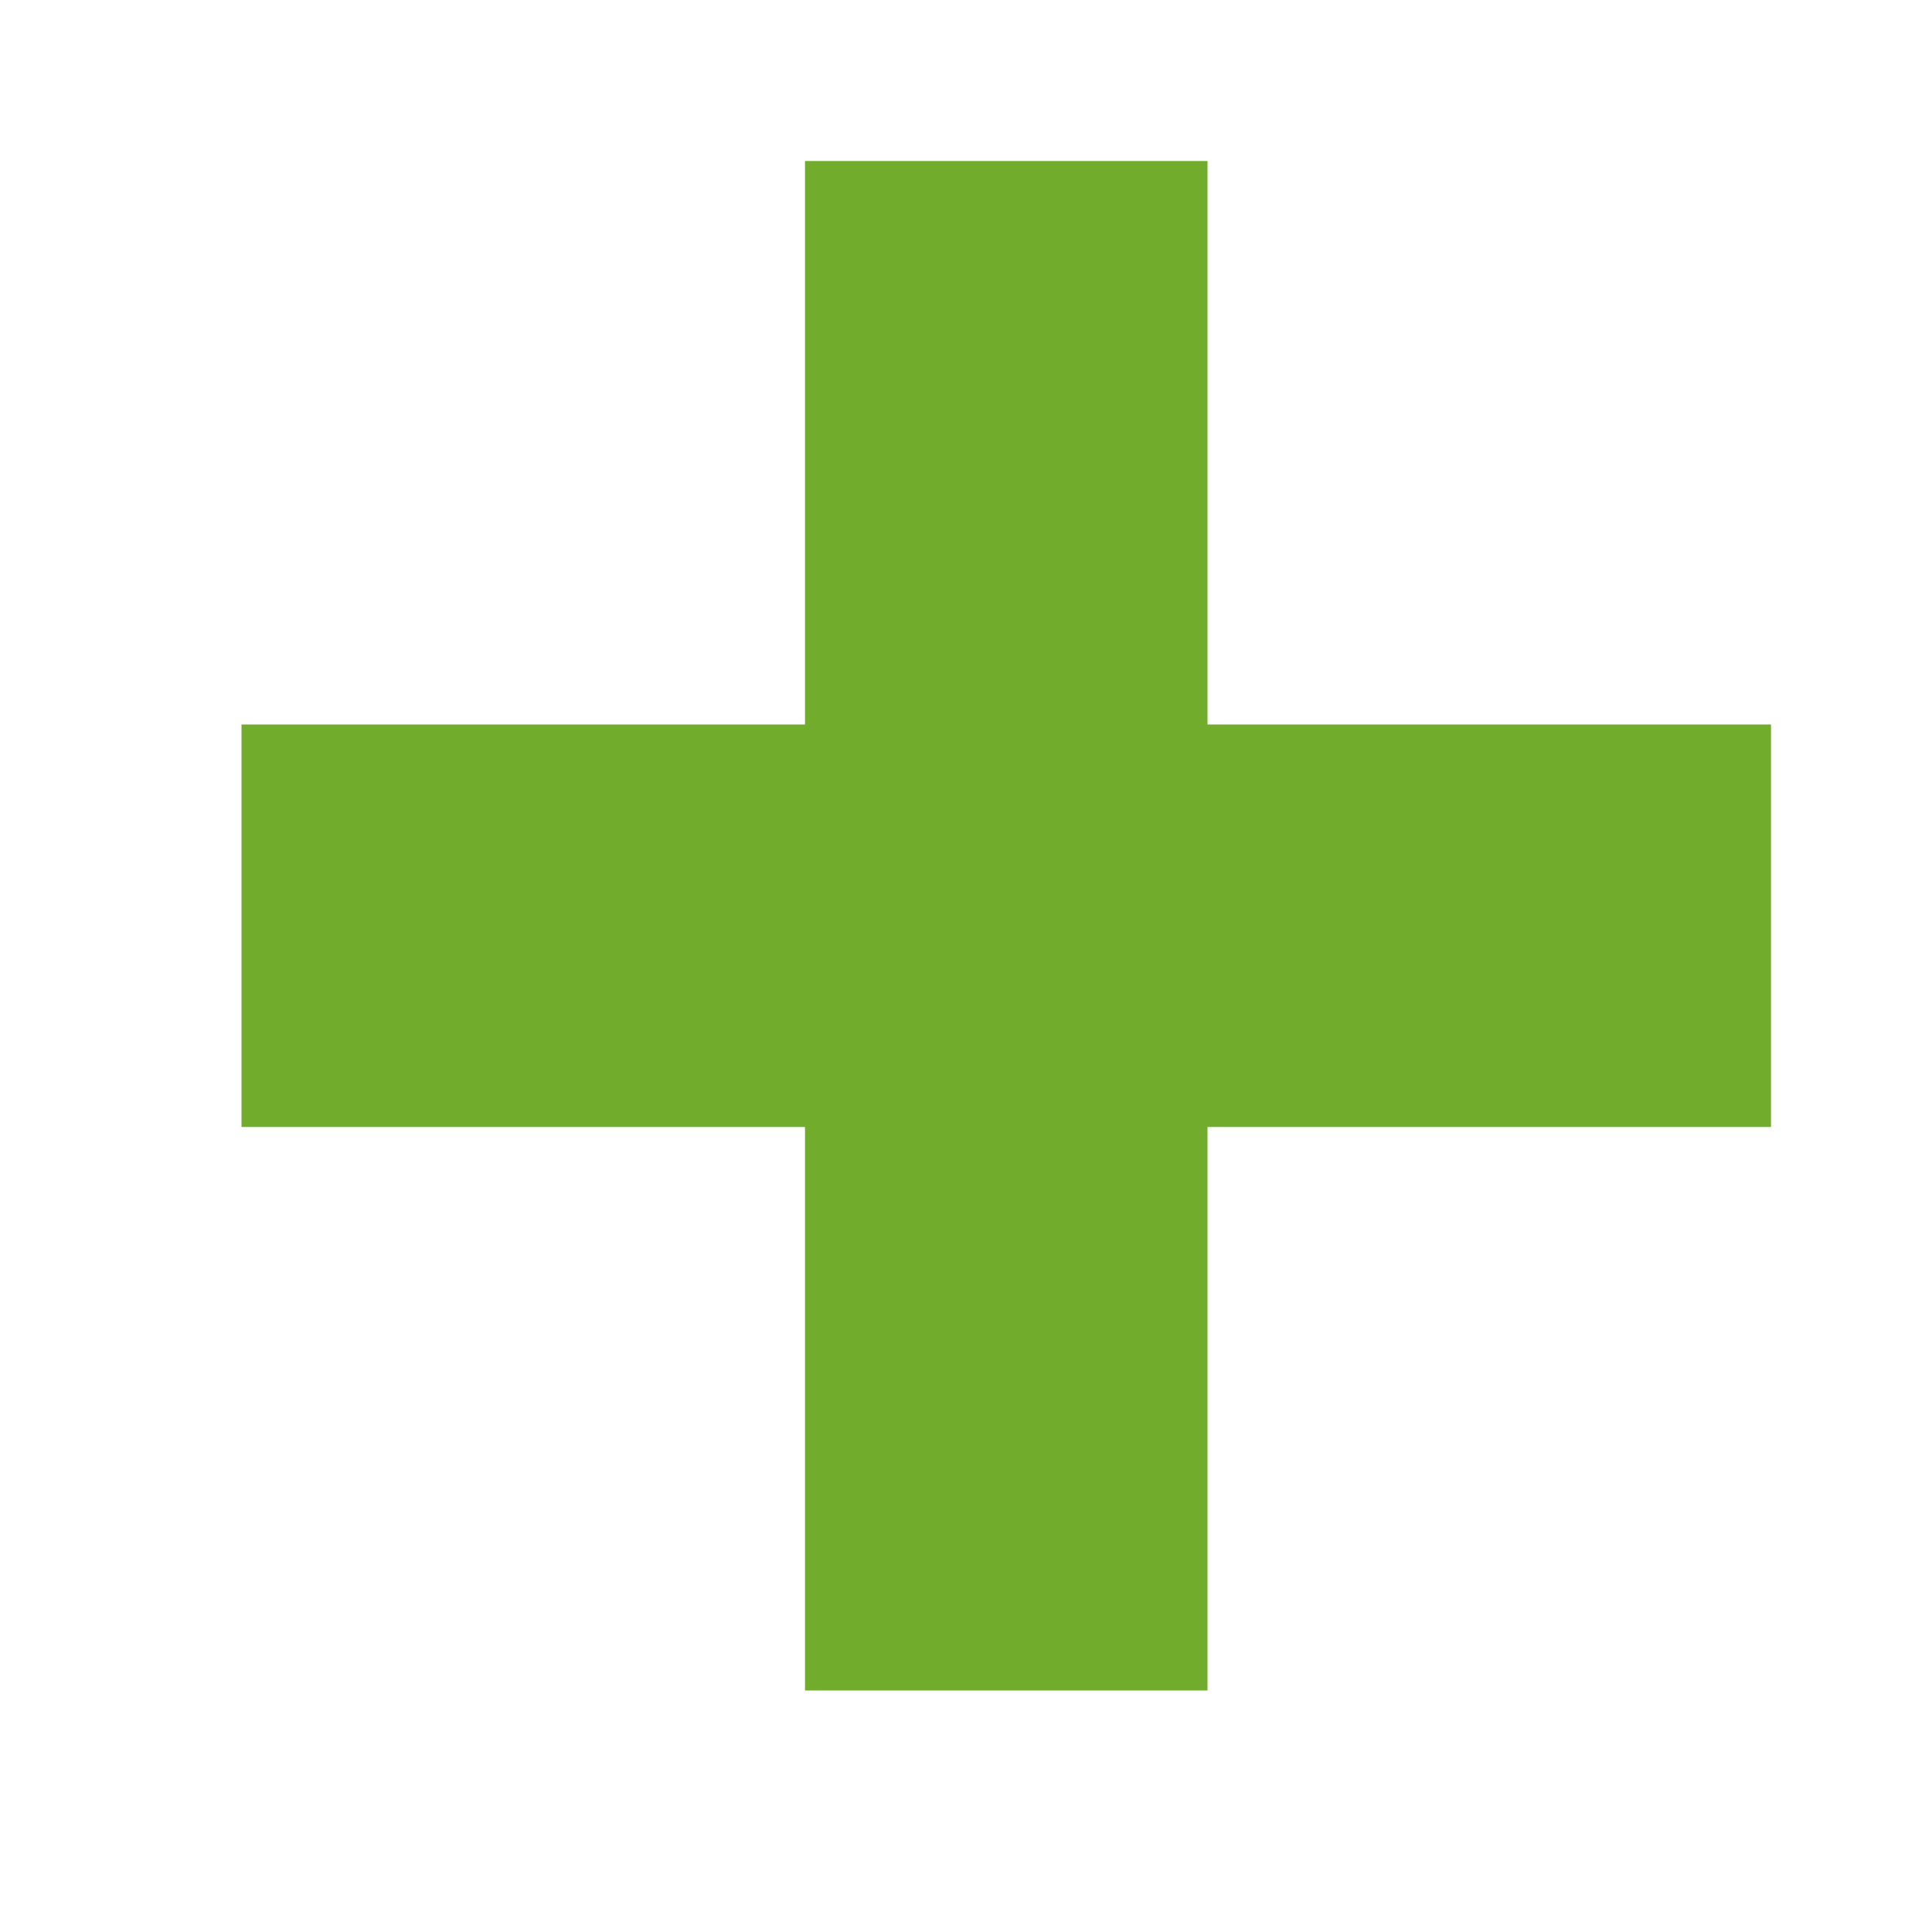 <?xml version="1.0" encoding="UTF-8" standalone="no"?>
<!-- Created with Inkscape (http://www.inkscape.org/) -->

<svg
   xmlns:dc="http://purl.org/dc/elements/1.1/"
   xmlns:cc="http://creativecommons.org/ns#"
   xmlns:rdf="http://www.w3.org/1999/02/22-rdf-syntax-ns#"
   xmlns:svg="http://www.w3.org/2000/svg"
   xmlns="http://www.w3.org/2000/svg"
   xmlns:xlink="http://www.w3.org/1999/xlink"
   xmlns:sodipodi="http://sodipodi.sourceforge.net/DTD/sodipodi-0.dtd"
   xmlns:inkscape="http://www.inkscape.org/namespaces/inkscape"
   width="24"
   height="24"
   id="svg3098"
   version="1.1"
   inkscape:version="0.92.3 (2405546, 2018-03-11)"
   sodipodi:docname="add.svg"
   inkscape:export-filename="H:\TK\valkyrie\work\eclipse\platform.services\ui\icons\add.png"
   inkscape:export-xdpi="96"
   inkscape:export-ydpi="96">
  <defs
     id="defs3100">
    <radialGradient
       inkscape:collect="always"
       xlink:href="#linearGradient4051"
       id="radialGradient3078"
       gradientUnits="userSpaceOnUse"
       spreadMethod="pad"
       cx="384.677"
       cy="454.782"
       fx="384.677"
       fy="454.782"
       r="149.194" />
    <linearGradient
       id="linearGradient4051">
      <stop
         id="stop4053"
         offset="0"
         style="stop-color:#da1c1c;stop-opacity:1;" />
      <stop
         id="stop4055"
         offset="1"
         style="stop-color:#91110e;stop-opacity:1;" />
    </linearGradient>
  </defs>
  <sodipodi:namedview
     id="base"
     pagecolor="#ffffff"
     bordercolor="#666666"
     borderopacity="1.0"
     inkscape:pageopacity="0.0"
     inkscape:pageshadow="2"
     inkscape:zoom="32.958333"
     inkscape:cx="6.9329962"
     inkscape:cy="12.825578"
     inkscape:document-units="px"
     inkscape:current-layer="layer3"
     showgrid="true"
     inkscape:window-width="1920"
     inkscape:window-height="1017"
     inkscape:window-x="1272"
     inkscape:window-y="-8"
     inkscape:window-maximized="1"
     units="px">
    <inkscape:grid
       type="xygrid"
       id="grid825" />
  </sodipodi:namedview>
  <g
     inkscape:groupmode="layer"
     id="layer3"
     inkscape:label="plus"
     style="display:inline">
    <path
       style="display:inline;fill:#72ac2d;fill-opacity:1;fill-rule:evenodd;stroke:none;stroke-width:1.508;stroke-linecap:butt;stroke-linejoin:miter;stroke-miterlimit:4;stroke-dasharray:none;stroke-opacity:1"
       d="m 3,9 h 7 V 2 h 5 v 7 h 7 v 5 h -7 v 7 H 10 V 14 H 3 Z"
       id="path4545"
       inkscape:connector-curvature="0"
       sodipodi:nodetypes="ccccccccccccc" />
  </g>
</svg>
